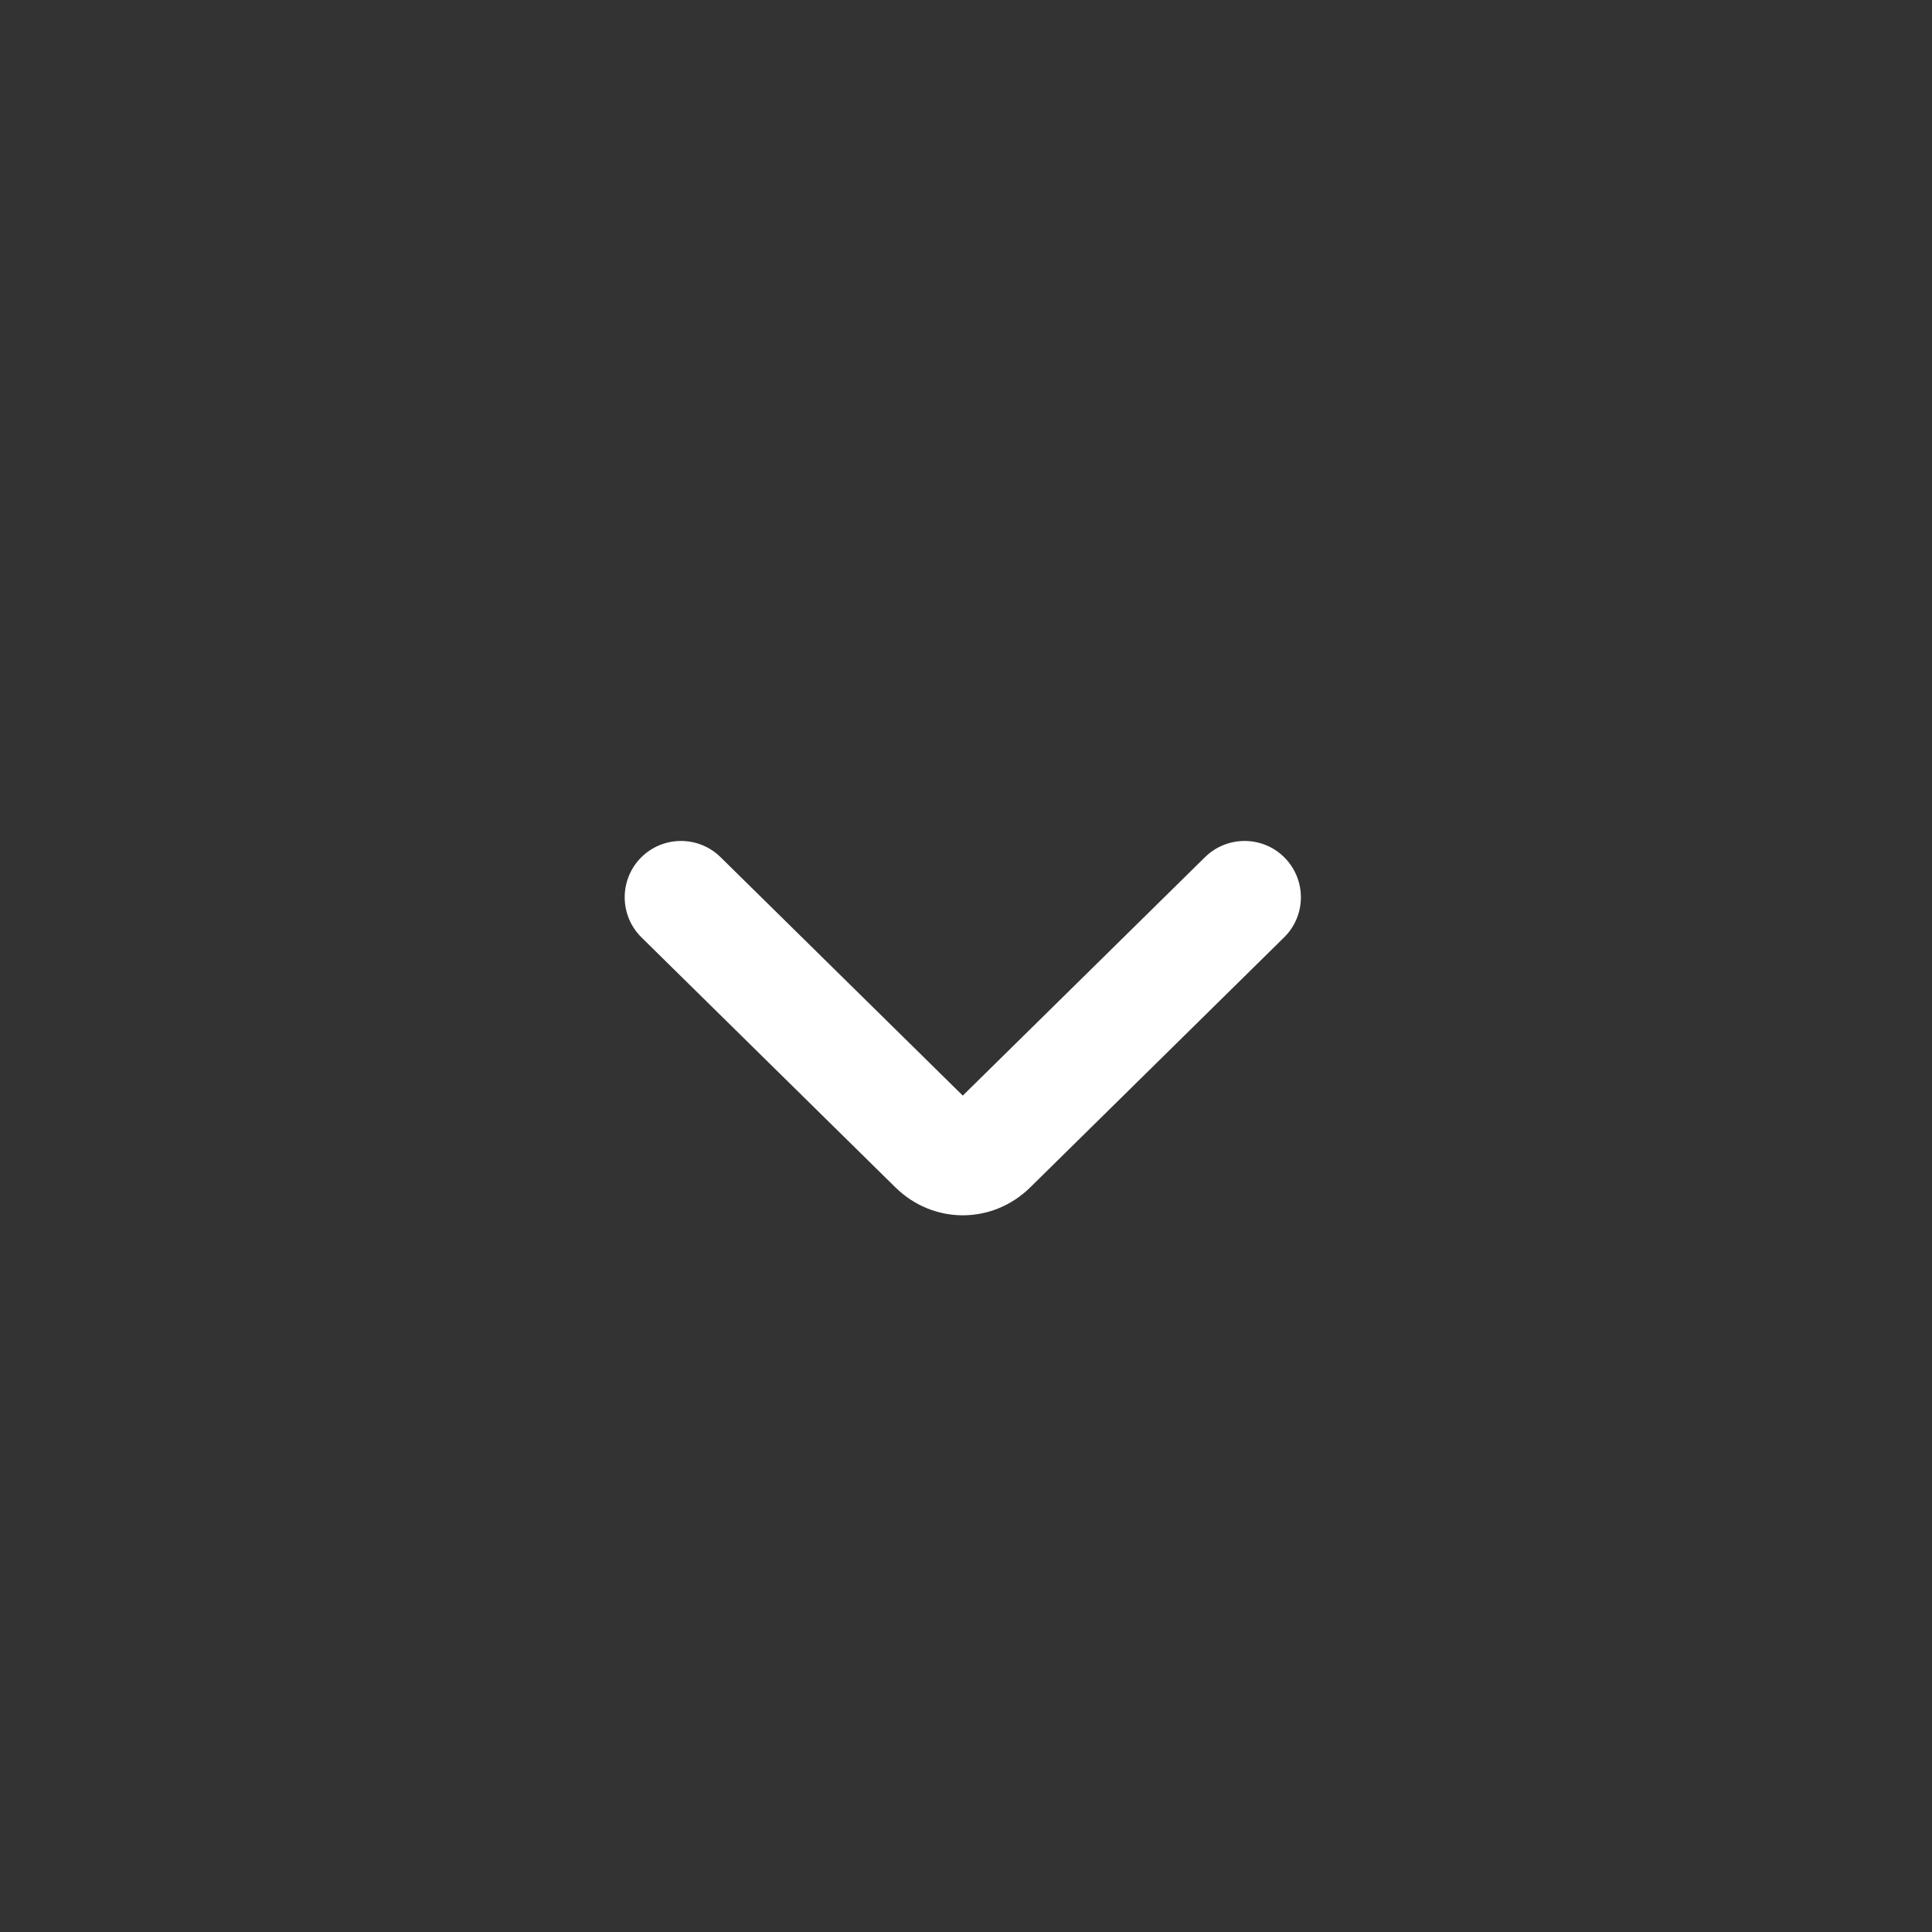 <svg width="24" height="24" viewBox="0 0 24 24" fill="none" xmlns="http://www.w3.org/2000/svg">
<rect x="0" y="0" width="24" height="24" fill="#333333" stroke="none"/>
<path fill-rule="evenodd" clip-rule="evenodd" d="M7.961 10.655C8.233 10.38 8.676 10.377 8.951 10.648L11.96 13.61L14.969 10.648C15.245 10.377 15.688 10.38 15.959 10.655C16.23 10.931 16.227 11.374 15.951 11.645L12.799 14.749C12.328 15.213 11.593 15.213 11.122 14.749L7.969 11.645C7.694 11.374 7.69 10.931 7.961 10.655Z" fill="white"/>
</svg>
